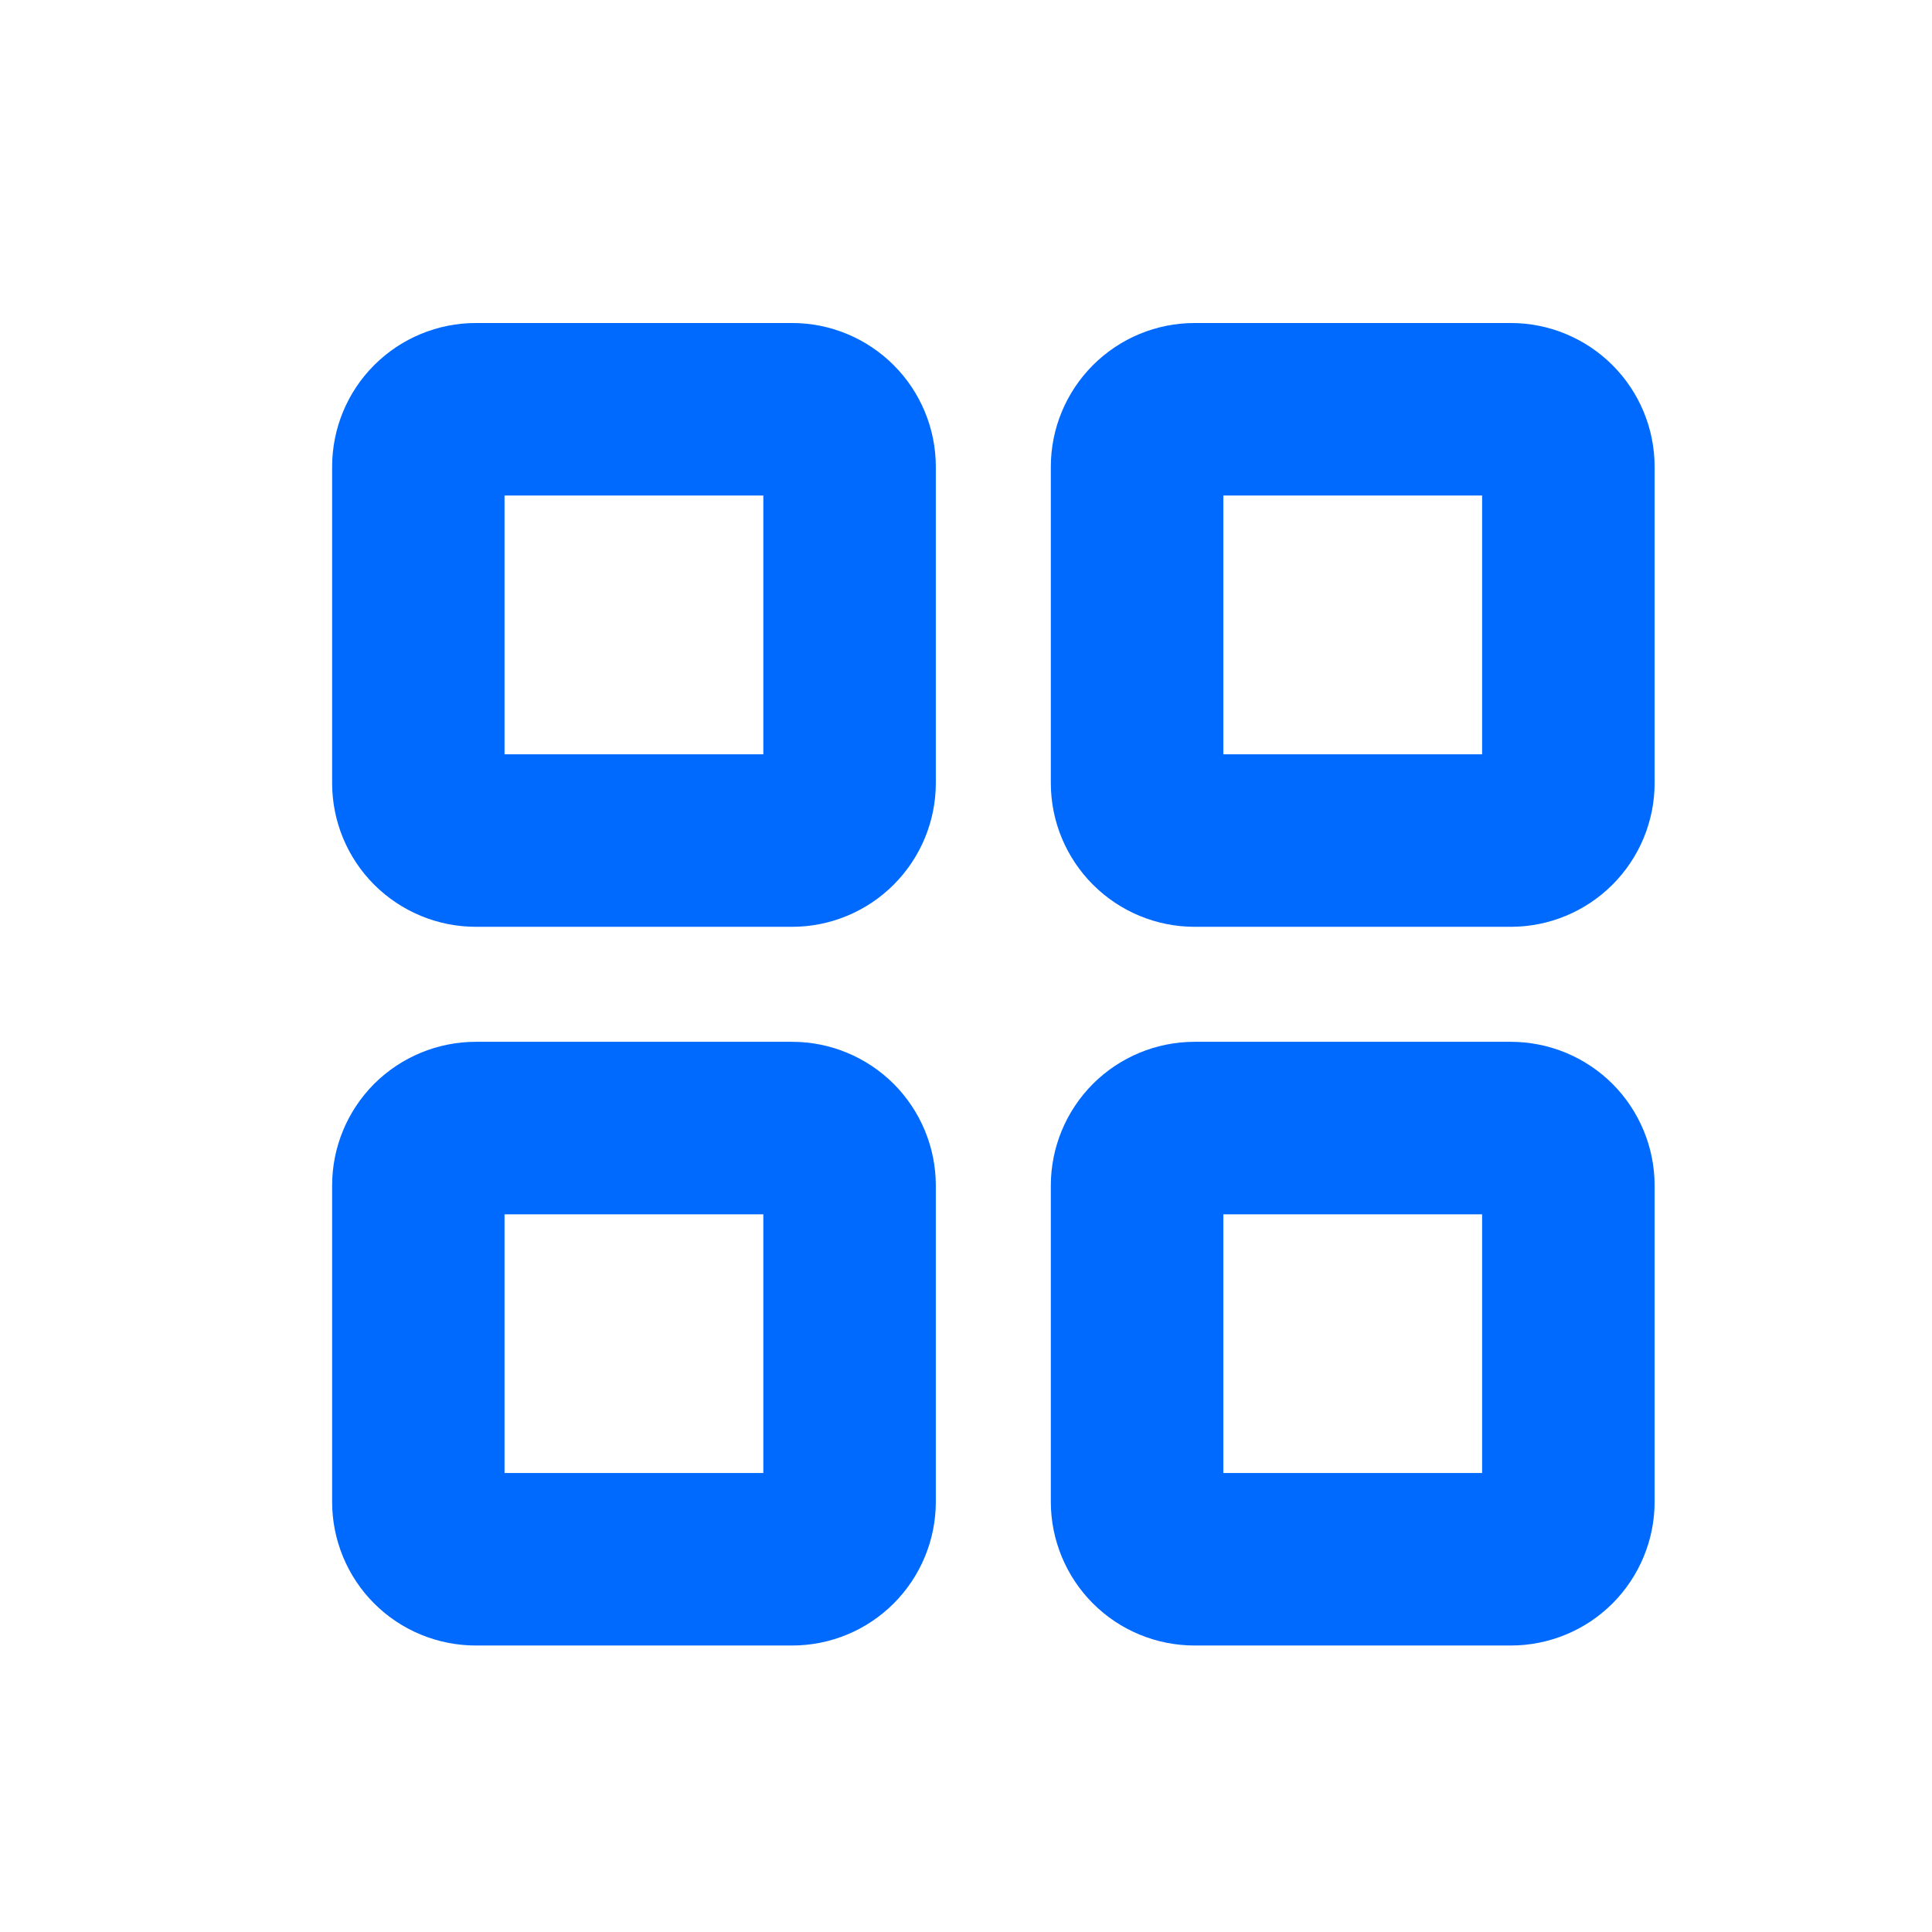 <svg width="21" height="21" viewBox="0 0 21 21" fill="none" xmlns="http://www.w3.org/2000/svg">
<path d="M8.61 3.511H5.172C4.758 3.511 4.36 3.676 4.067 3.969C3.774 4.262 3.61 4.659 3.61 5.074V8.511C3.61 8.926 3.774 9.323 4.067 9.616C4.36 9.909 4.758 10.074 5.172 10.074H8.61C9.024 10.074 9.421 9.909 9.714 9.616C10.007 9.323 10.172 8.926 10.172 8.511V5.074C10.172 4.659 10.007 4.262 9.714 3.969C9.421 3.676 9.024 3.511 8.61 3.511ZM8.297 8.199H5.484V5.386H8.297V8.199ZM16.422 3.511H12.985C12.57 3.511 12.173 3.676 11.88 3.969C11.587 4.262 11.422 4.659 11.422 5.074V8.511C11.422 8.926 11.587 9.323 11.88 9.616C12.173 9.909 12.57 10.074 12.985 10.074H16.422C16.836 10.074 17.234 9.909 17.527 9.616C17.82 9.323 17.985 8.926 17.985 8.511V5.074C17.985 4.659 17.82 4.262 17.527 3.969C17.234 3.676 16.836 3.511 16.422 3.511ZM16.11 8.199H13.297V5.386H16.11V8.199ZM8.61 11.324H5.172C4.758 11.324 4.36 11.489 4.067 11.781C3.774 12.075 3.61 12.472 3.61 12.886V16.324C3.61 16.738 3.774 17.136 4.067 17.429C4.36 17.722 4.758 17.886 5.172 17.886H8.61C9.024 17.886 9.421 17.722 9.714 17.429C10.007 17.136 10.172 16.738 10.172 16.324V12.886C10.172 12.472 10.007 12.075 9.714 11.781C9.421 11.489 9.024 11.324 8.61 11.324ZM8.297 16.011H5.484V13.199H8.297V16.011ZM16.422 11.324H12.985C12.57 11.324 12.173 11.489 11.88 11.781C11.587 12.075 11.422 12.472 11.422 12.886V16.324C11.422 16.738 11.587 17.136 11.88 17.429C12.173 17.722 12.57 17.886 12.985 17.886H16.422C16.836 17.886 17.234 17.722 17.527 17.429C17.82 17.136 17.985 16.738 17.985 16.324V12.886C17.985 12.472 17.82 12.075 17.527 11.781C17.234 11.489 16.836 11.324 16.422 11.324ZM16.11 16.011H13.297V13.199H16.11V16.011Z" fill="#006AFF"/>
</svg>
